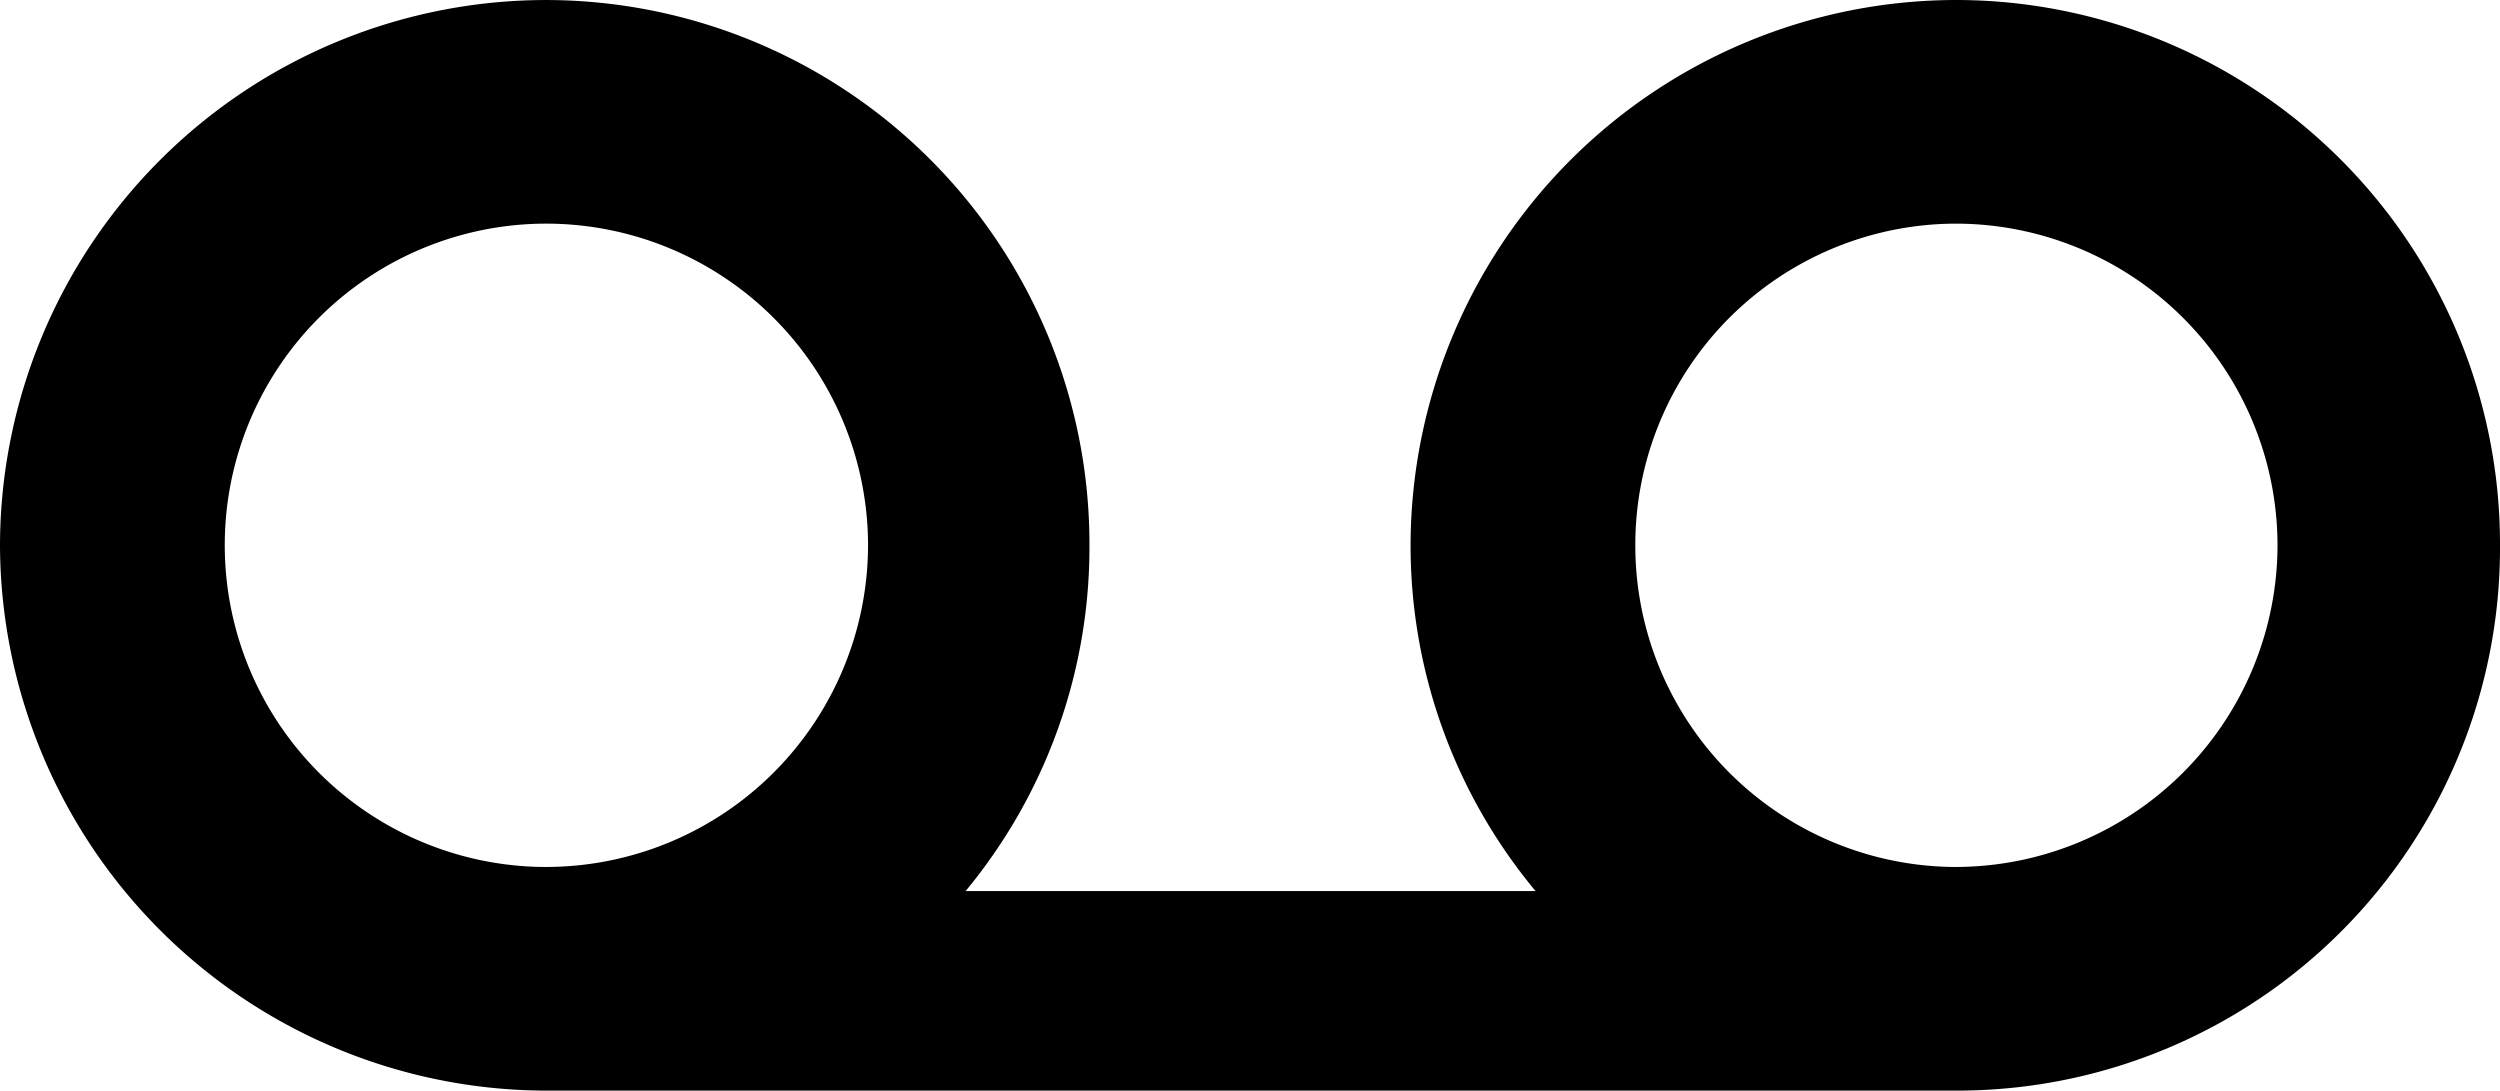 <svg xmlns="http://www.w3.org/2000/svg" viewBox="0 0 106.446 46.436">
  <path d="M31.836-9.619h60.4a23.112,23.112,0,0,0,22.95-23.242A23.173,23.173,0,0,0,92.041-56.055,23.256,23.256,0,0,0,68.8-32.861a23,23,0,0,0,5.322,14.746H49.854a22.962,22.962,0,0,0,5.273-14.746,23.162,23.162,0,0,0-23.1-23.193A23.267,23.267,0,0,0,8.74-32.861,23.3,23.3,0,0,0,31.836-9.619Zm.2-9.521A13.7,13.7,0,0,1,18.31-32.861,13.691,13.691,0,0,1,32.031-46.533,13.712,13.712,0,0,1,45.7-32.861,13.722,13.722,0,0,1,32.031-19.141Zm60.01,0A13.691,13.691,0,0,1,78.369-32.861,13.681,13.681,0,0,1,92.041-46.533a13.712,13.712,0,0,1,13.672,13.672A13.723,13.723,0,0,1,92.041-19.141Z" transform="translate(-8.74 56.055)"/>
</svg>
